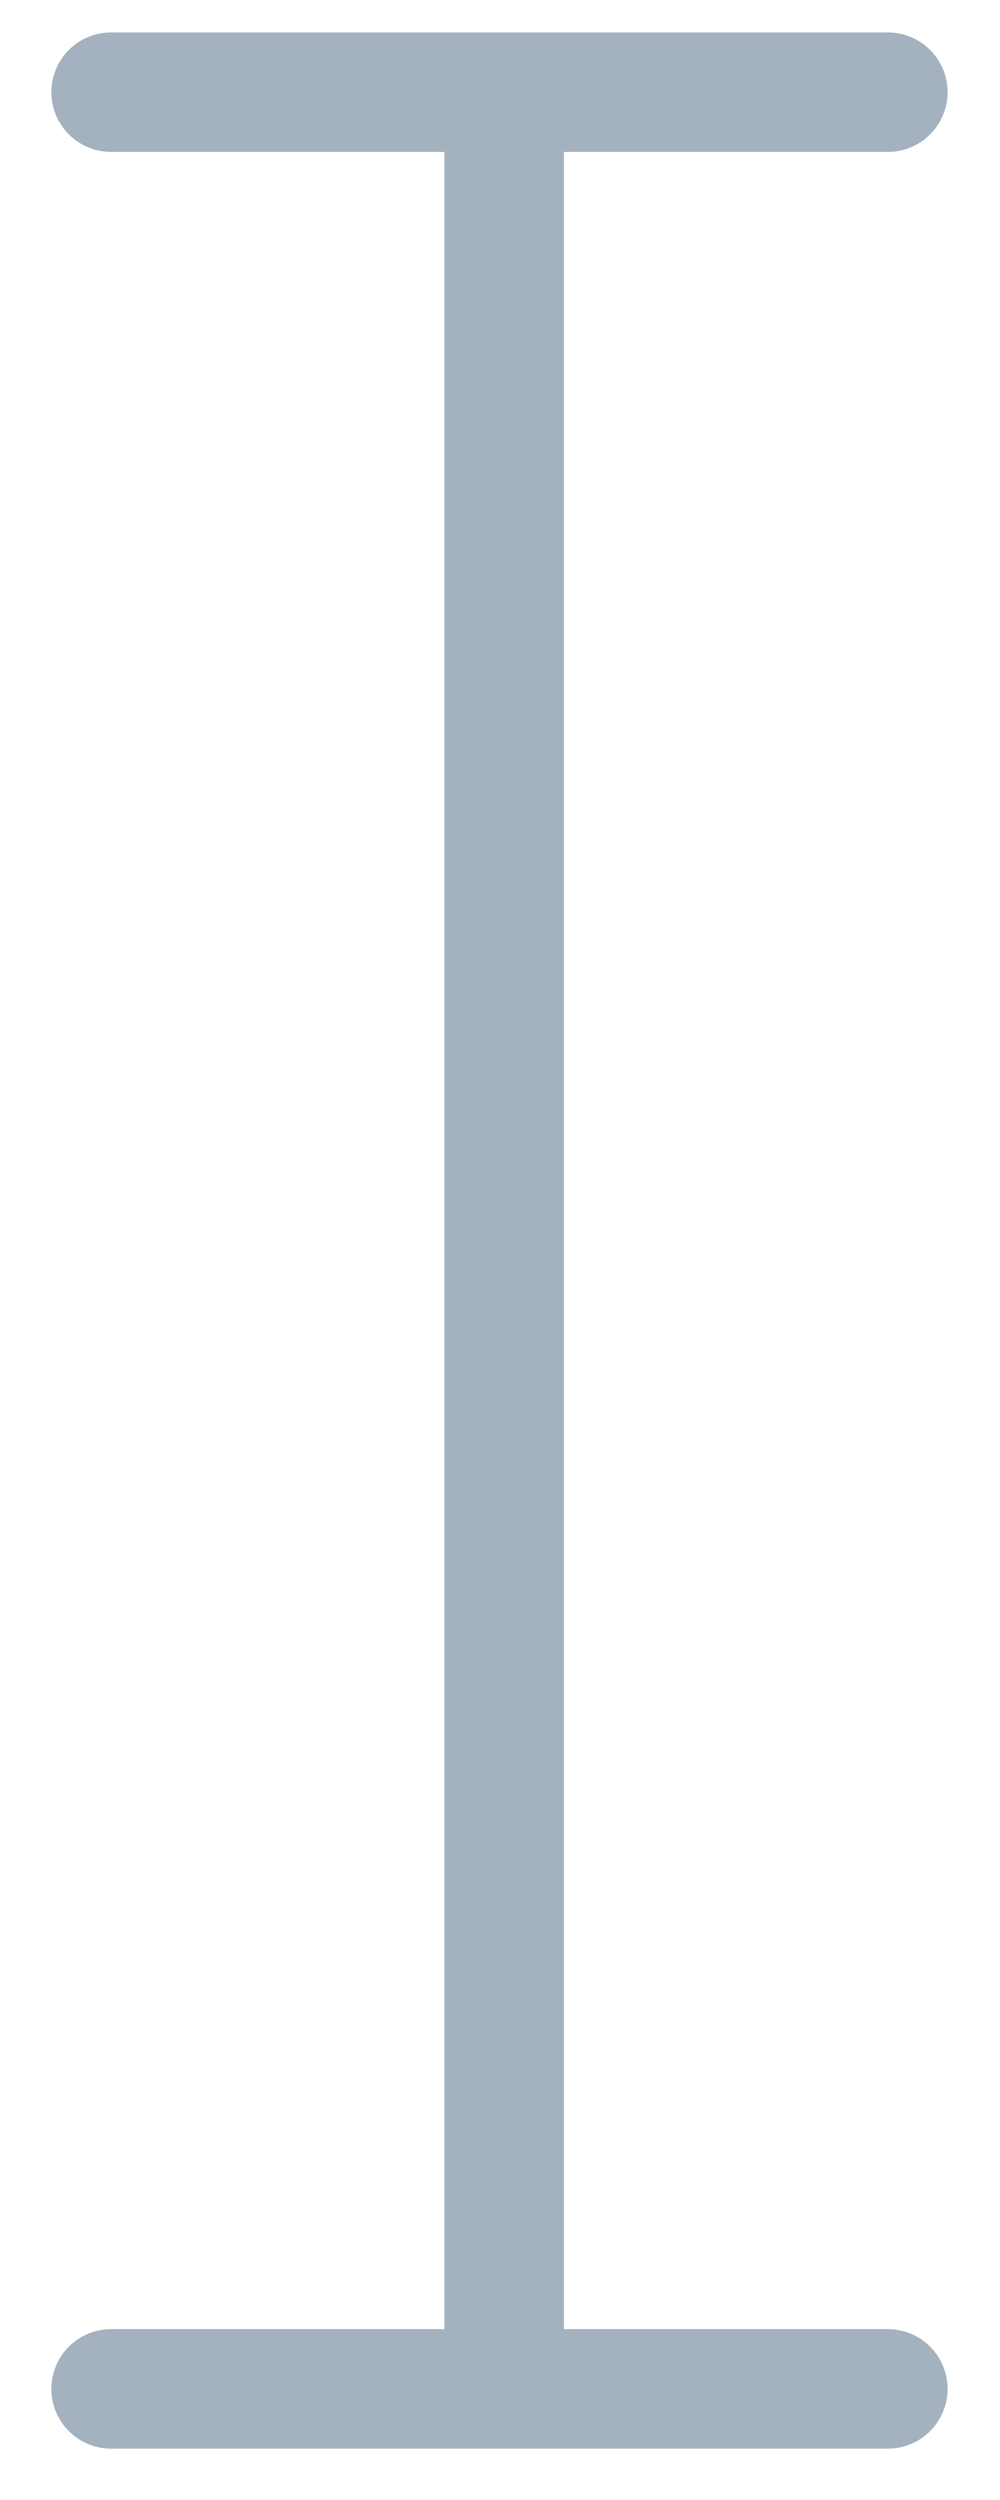 <svg width="18" height="45" viewBox="0 0 18 45" fill="none" xmlns="http://www.w3.org/2000/svg">
<line x1="9.075" y1="2.075" x2="9.075" y2="42.943" stroke="#A4B1BF" stroke-width="2.151" stroke-linecap="round"/>
<path d="M2 1.659L15.981 1.659" stroke="#A4B1BF" stroke-width="2.151" stroke-linecap="round"/>
<path d="M2 43H15.981" stroke="#A4B1BF" stroke-width="2.151" stroke-linecap="round"/>
</svg>
